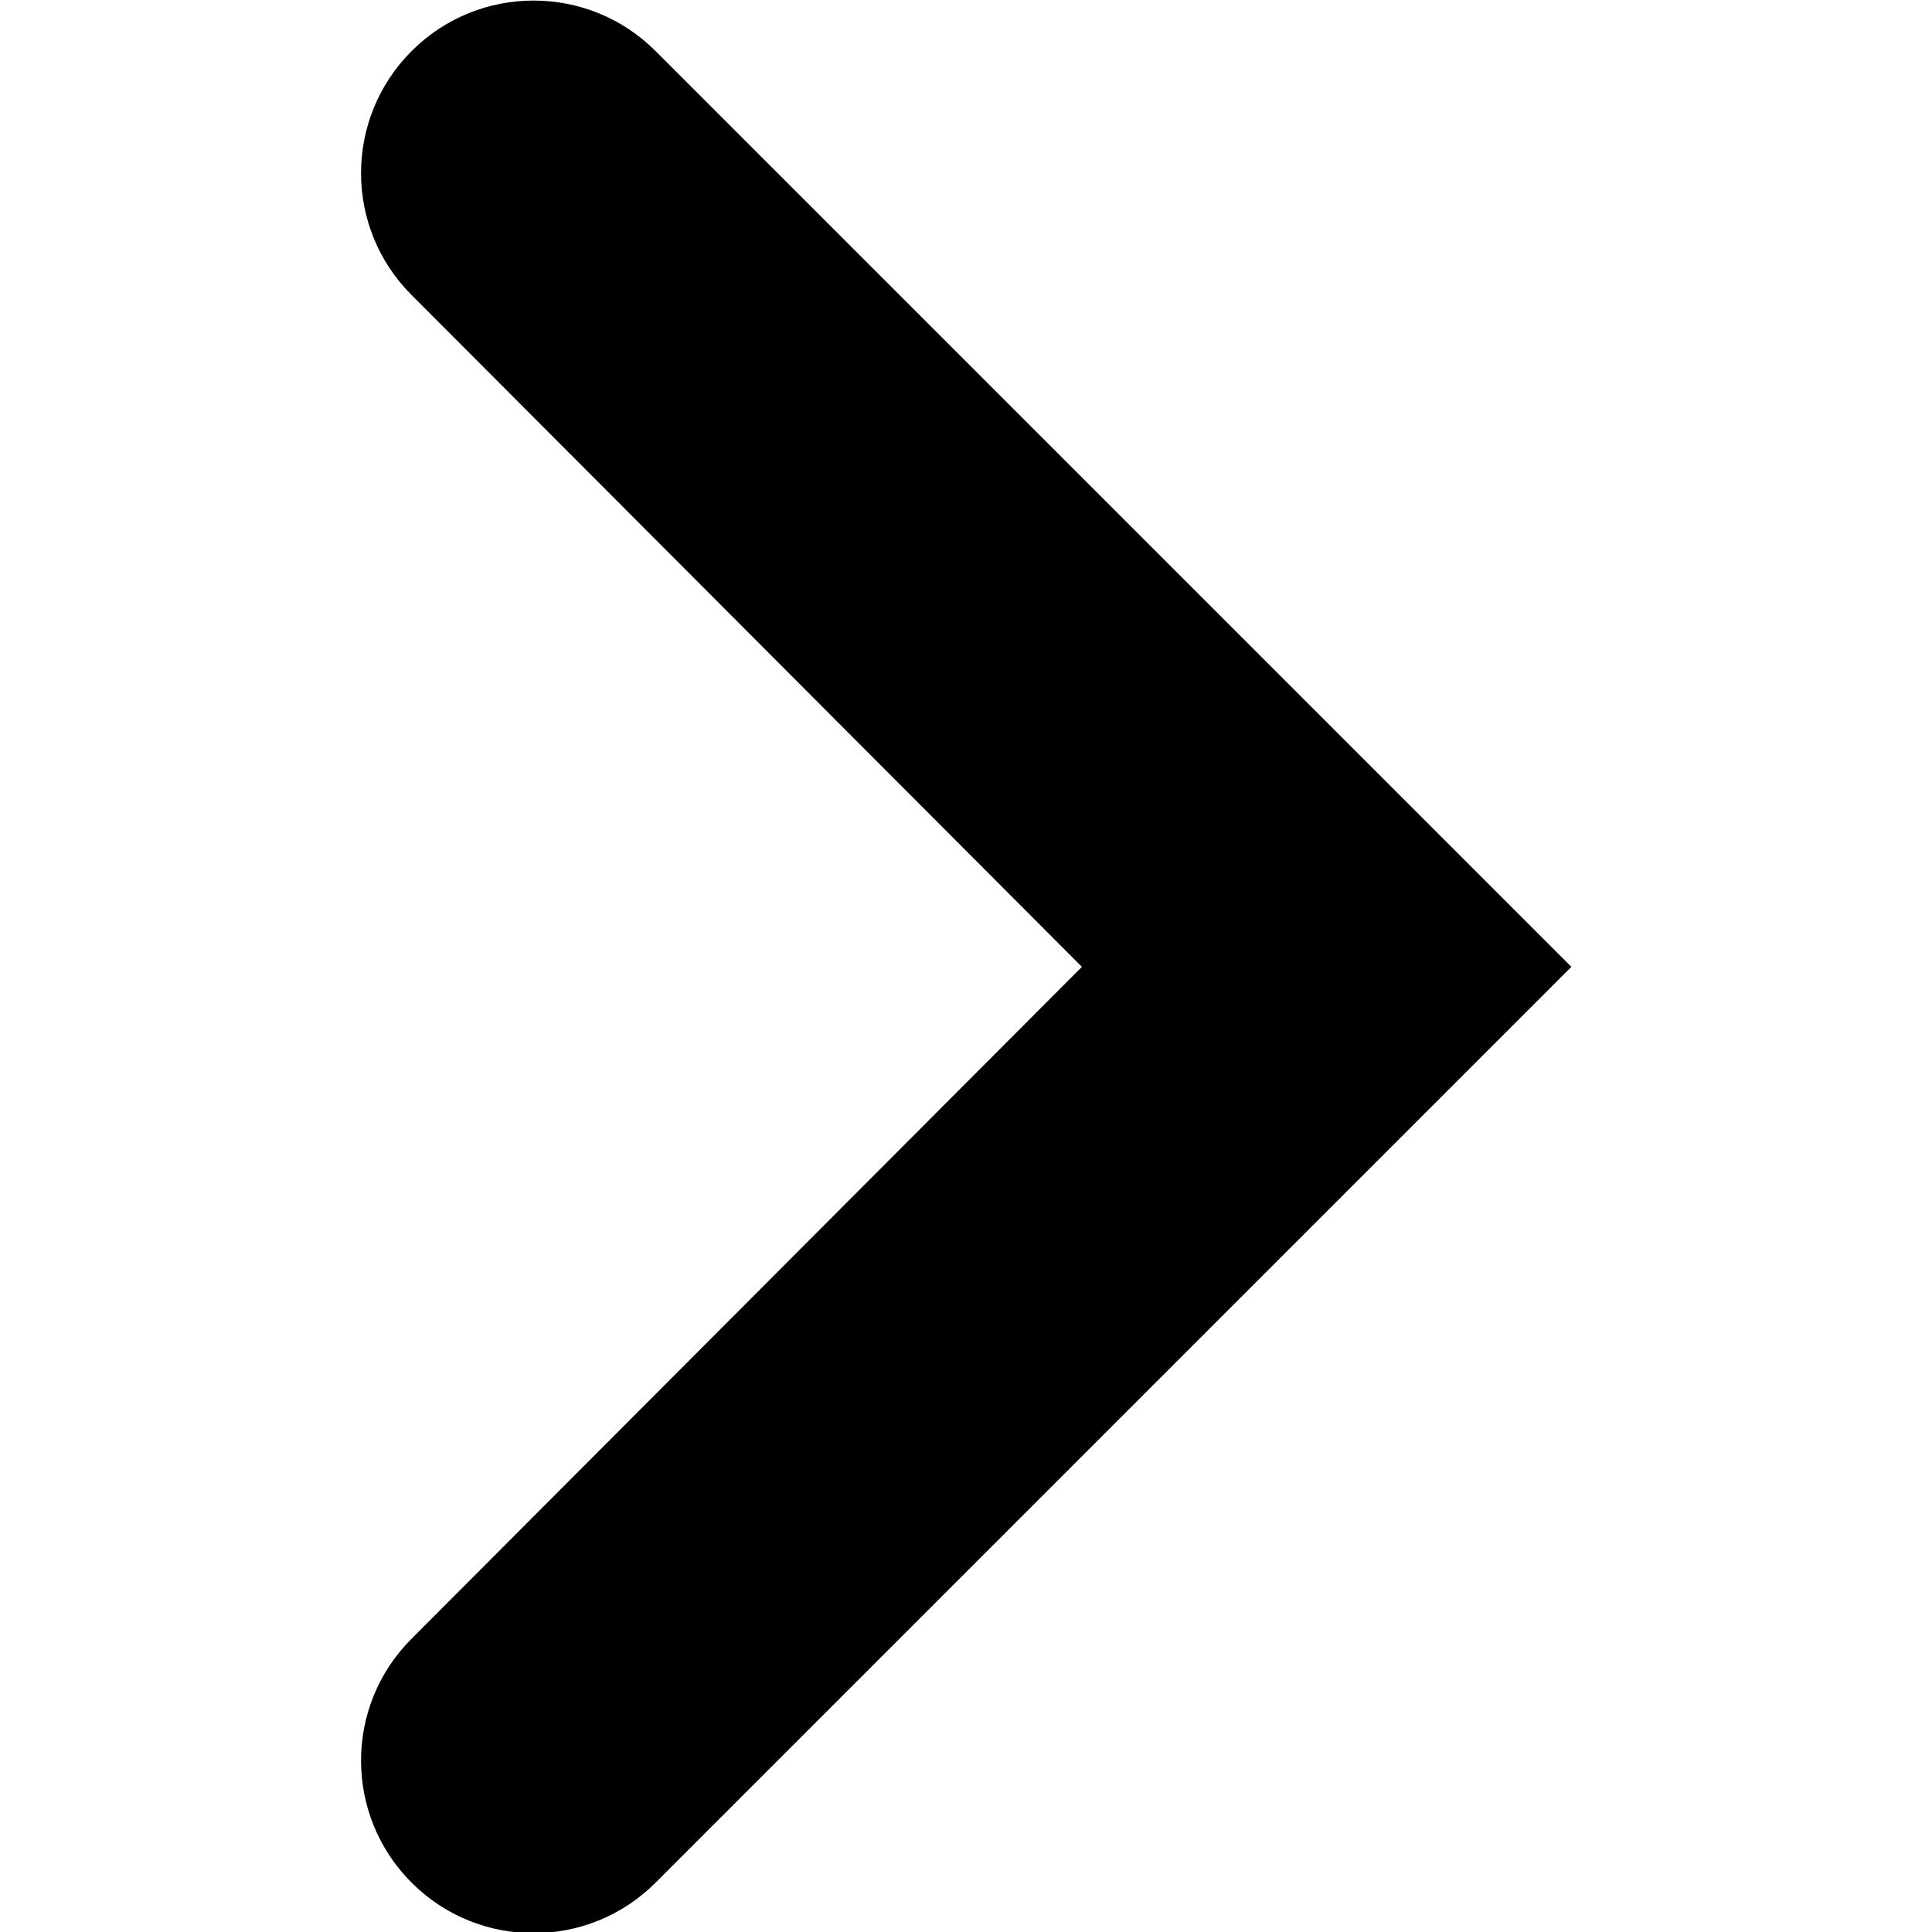 <svg width="24" height="24" xmlns="http://www.w3.org/2000/svg" fill="none" viewBox="8.41 6.41 7 11.17">
  <path d="M10.115 6.705C9.726 6.316 9.094 6.316 8.705 6.705C8.315 7.095 8.315 7.726 8.704 8.115L12.58 12L8.704 15.885C8.315 16.274 8.315 16.905 8.705 17.295C9.094 17.684 9.726 17.684 10.115 17.295L15.41 12L10.115 6.705Z" fill="currentColor" />
</svg>
